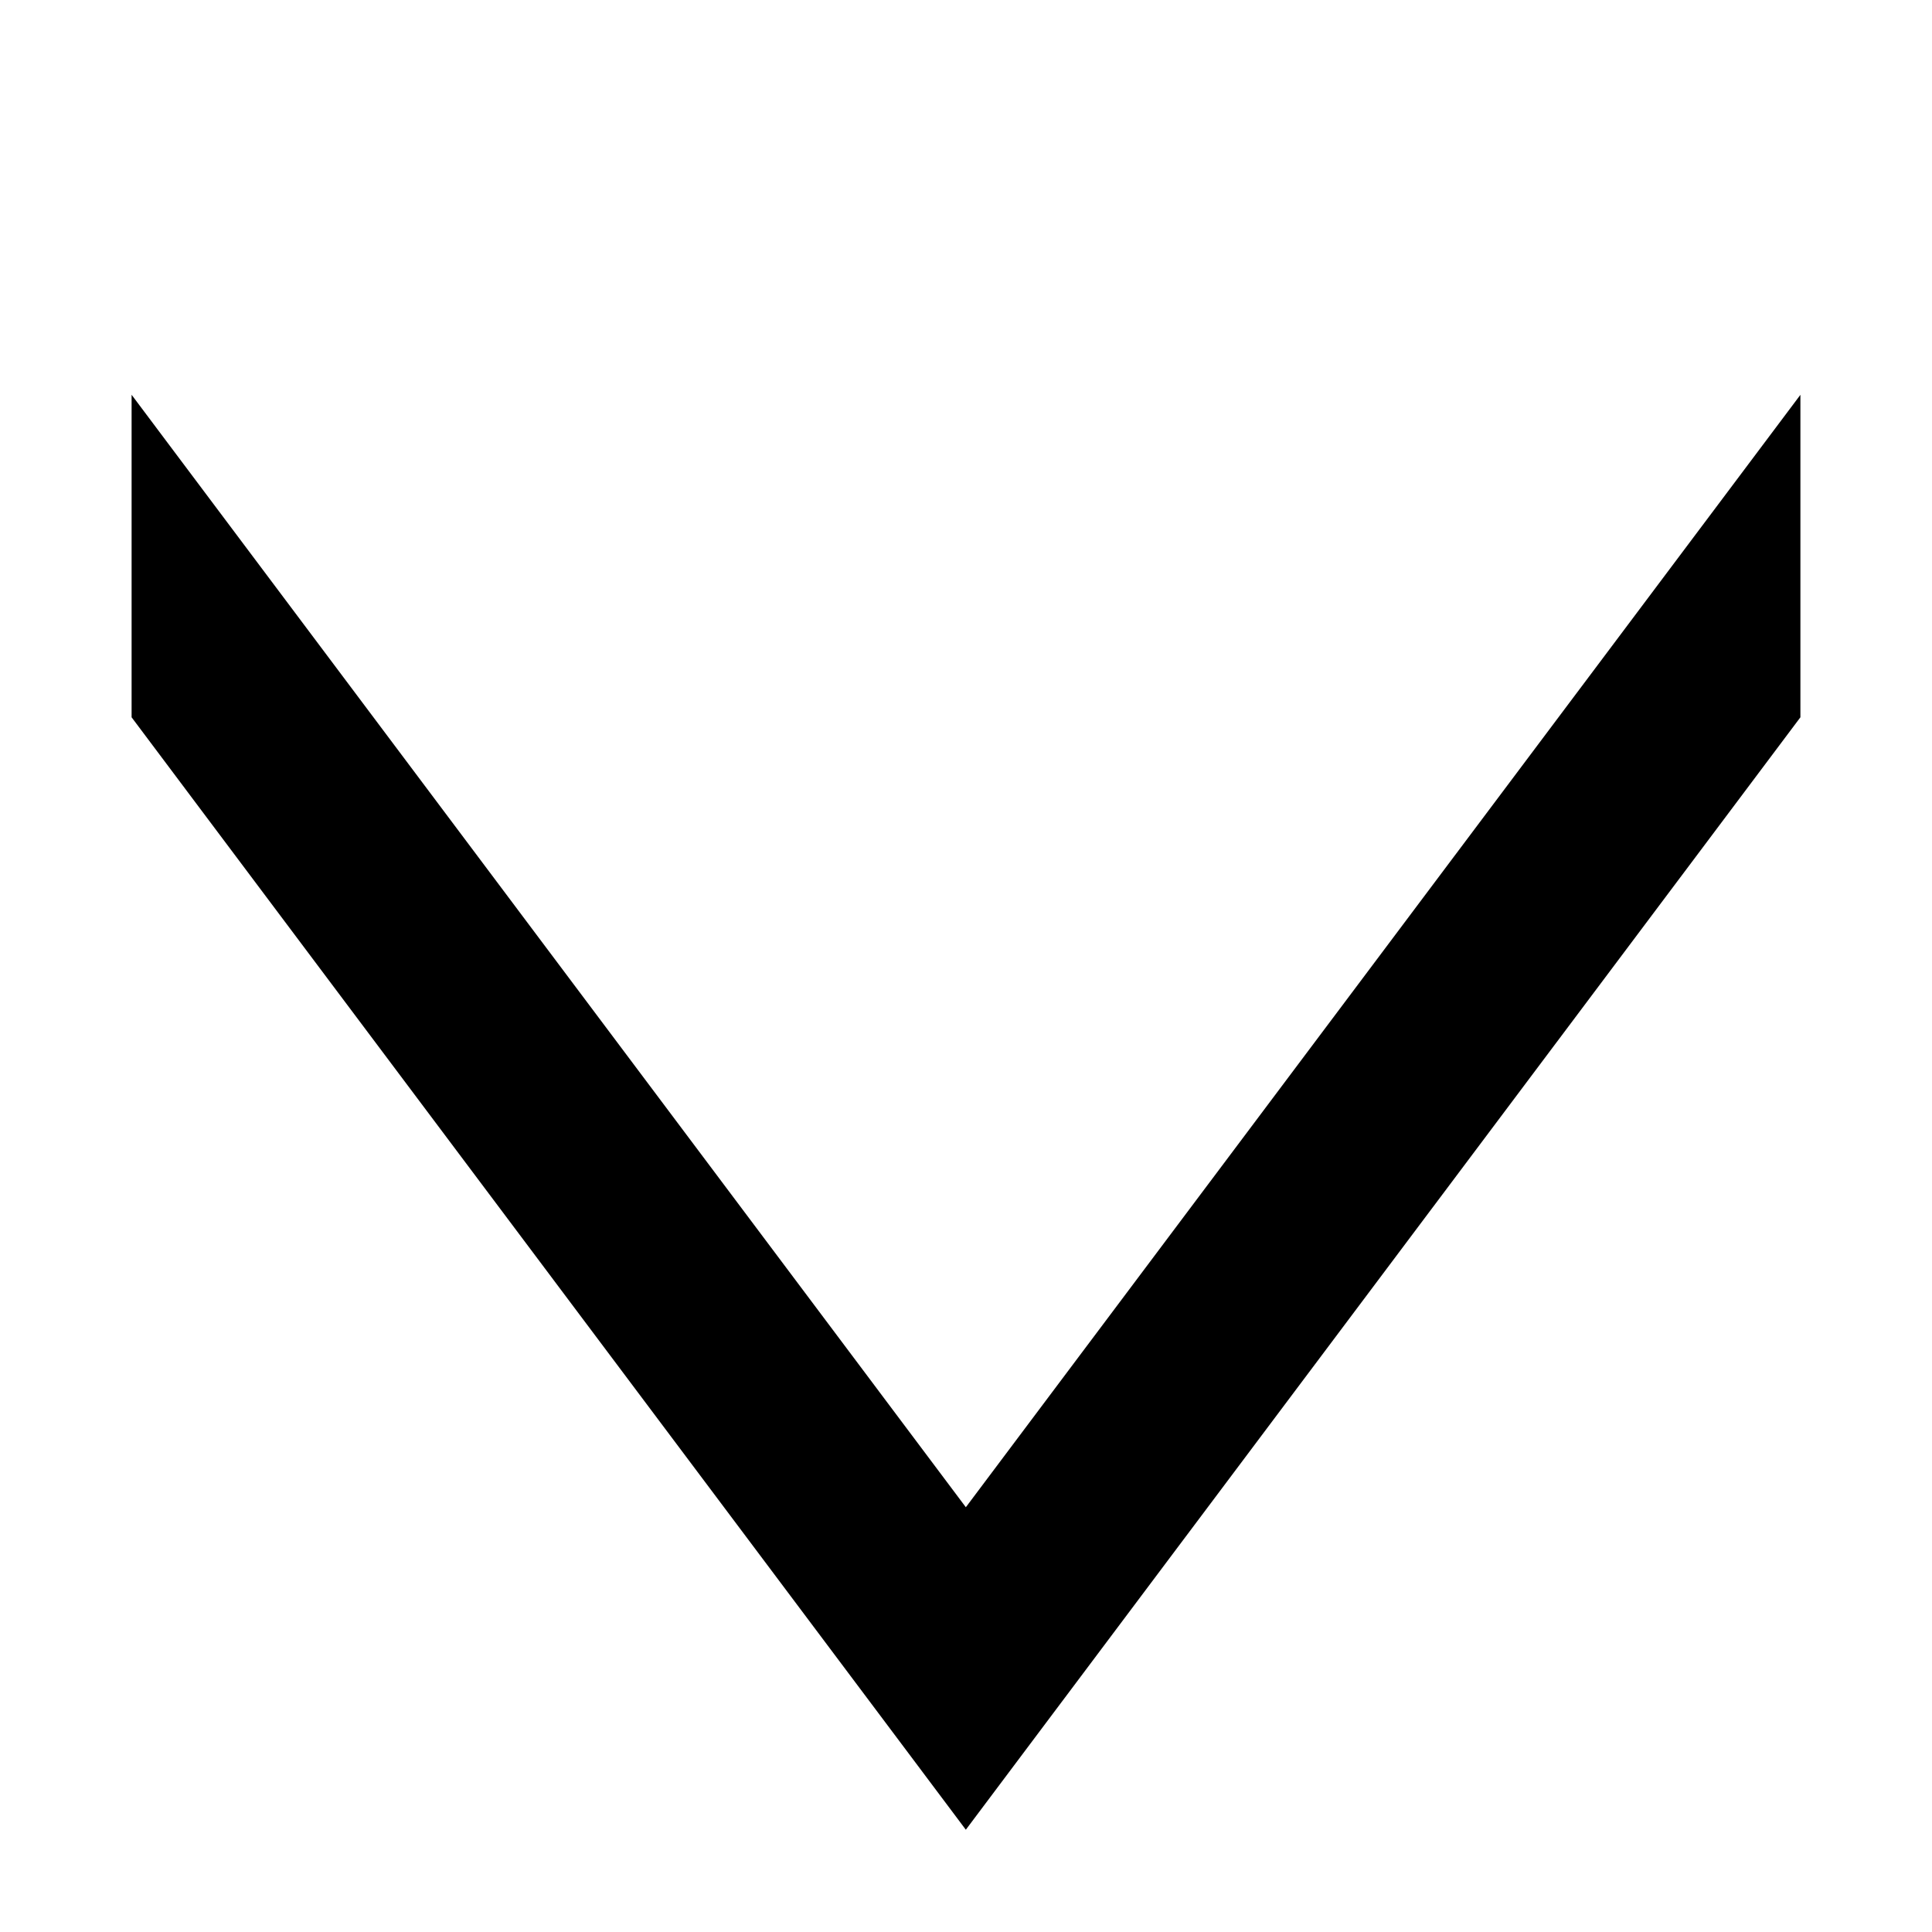 <svg xmlns="http://www.w3.org/2000/svg" xmlns:svg="http://www.w3.org/2000/svg" id="svg8" width="22" height="22" version="1.1" viewBox="0 0 5.821 5.821"><g id="layer1"><path style="fill:#000;stroke:#000;stroke-width:.265px;stroke-linecap:butt;stroke-linejoin:miter;stroke-opacity:1;fill-opacity:1" id="path1438" d="M 0.529,1.587 V 2.117 L 2.91,5.292 5.292,2.117 V 1.587 L 2.91,4.762 Z"/></g></svg>